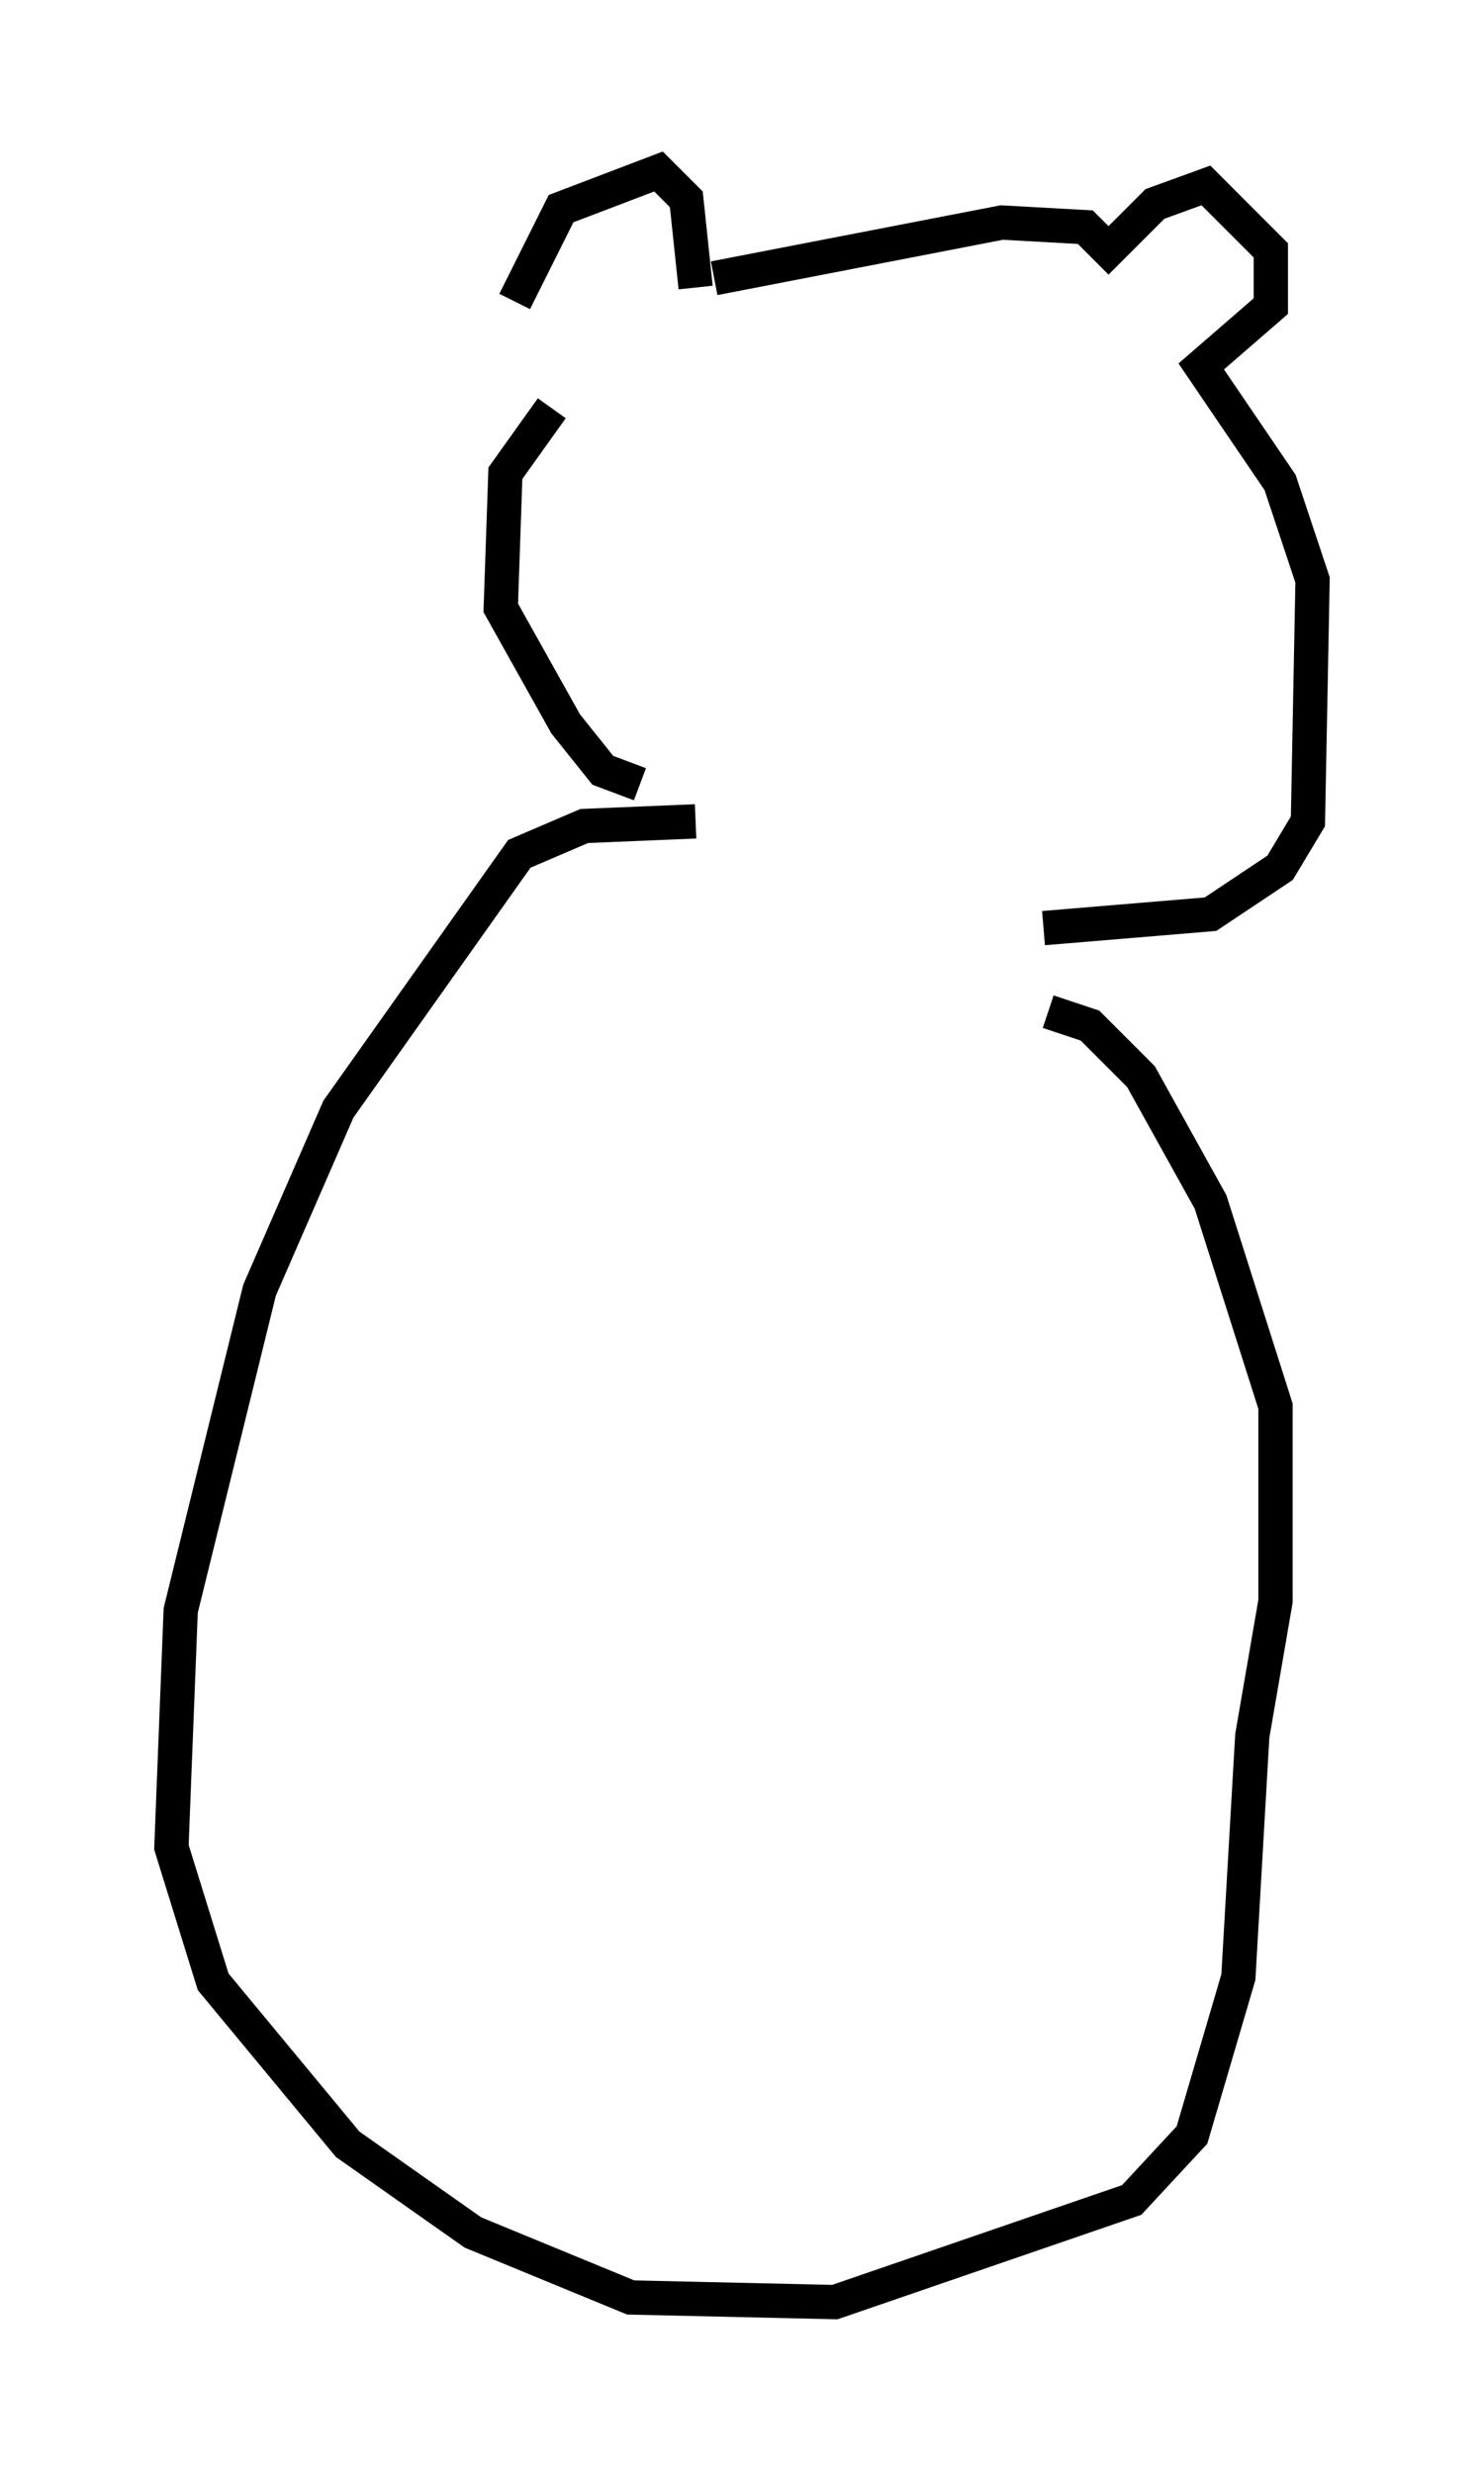 <?xml version="1.0" encoding="utf-8" ?>
<svg baseProfile="full" height="72.11" version="1.1" width="43.288" xmlns="http://www.w3.org/2000/svg" xmlns:ev="http://www.w3.org/2001/xml-events" xmlns:xlink="http://www.w3.org/1999/xlink"><defs /><rect fill="white" height="72.11" width="43.288" x="0" y="0" /><path d="M22.726, 9.059 m-6.631, 2.842 l-1.353, 1.894 -0.135, 3.924 l1.894, 3.383 1.083, 1.353 l1.083, 0.406 m-3.654, -14.073 l1.353, -2.706 2.842, -1.083 l0.812, 0.812 0.271, 2.571 m0.541, -0.271 l8.39, -1.624 2.436, 0.135 l0.677, 0.677 1.353, -1.353 l1.488, -0.541 1.894, 1.894 l0.0, 1.624 -2.03, 1.759 l2.3, 3.383 0.947, 2.842 l-0.135, 7.036 -0.812, 1.353 l-2.03, 1.353 -4.871, 0.406 m-10.149, -3.112 l-3.248, 0.135 -1.894, 0.812 l-5.277, 7.442 -2.3, 5.277 l-2.3, 9.337 -0.271, 6.901 l1.218, 3.924 3.924, 4.736 l3.654, 2.571 4.601, 1.894 l5.954, 0.135 8.66, -2.977 l1.759, -1.894 1.353, -4.601 l0.406, -7.036 0.677, -3.924 l0.0, -5.683 -1.894, -5.954 l-2.03, -3.654 -1.488, -1.488 l-1.218, -0.406 " fill="none" stroke="black" stroke-width="1" /></svg>